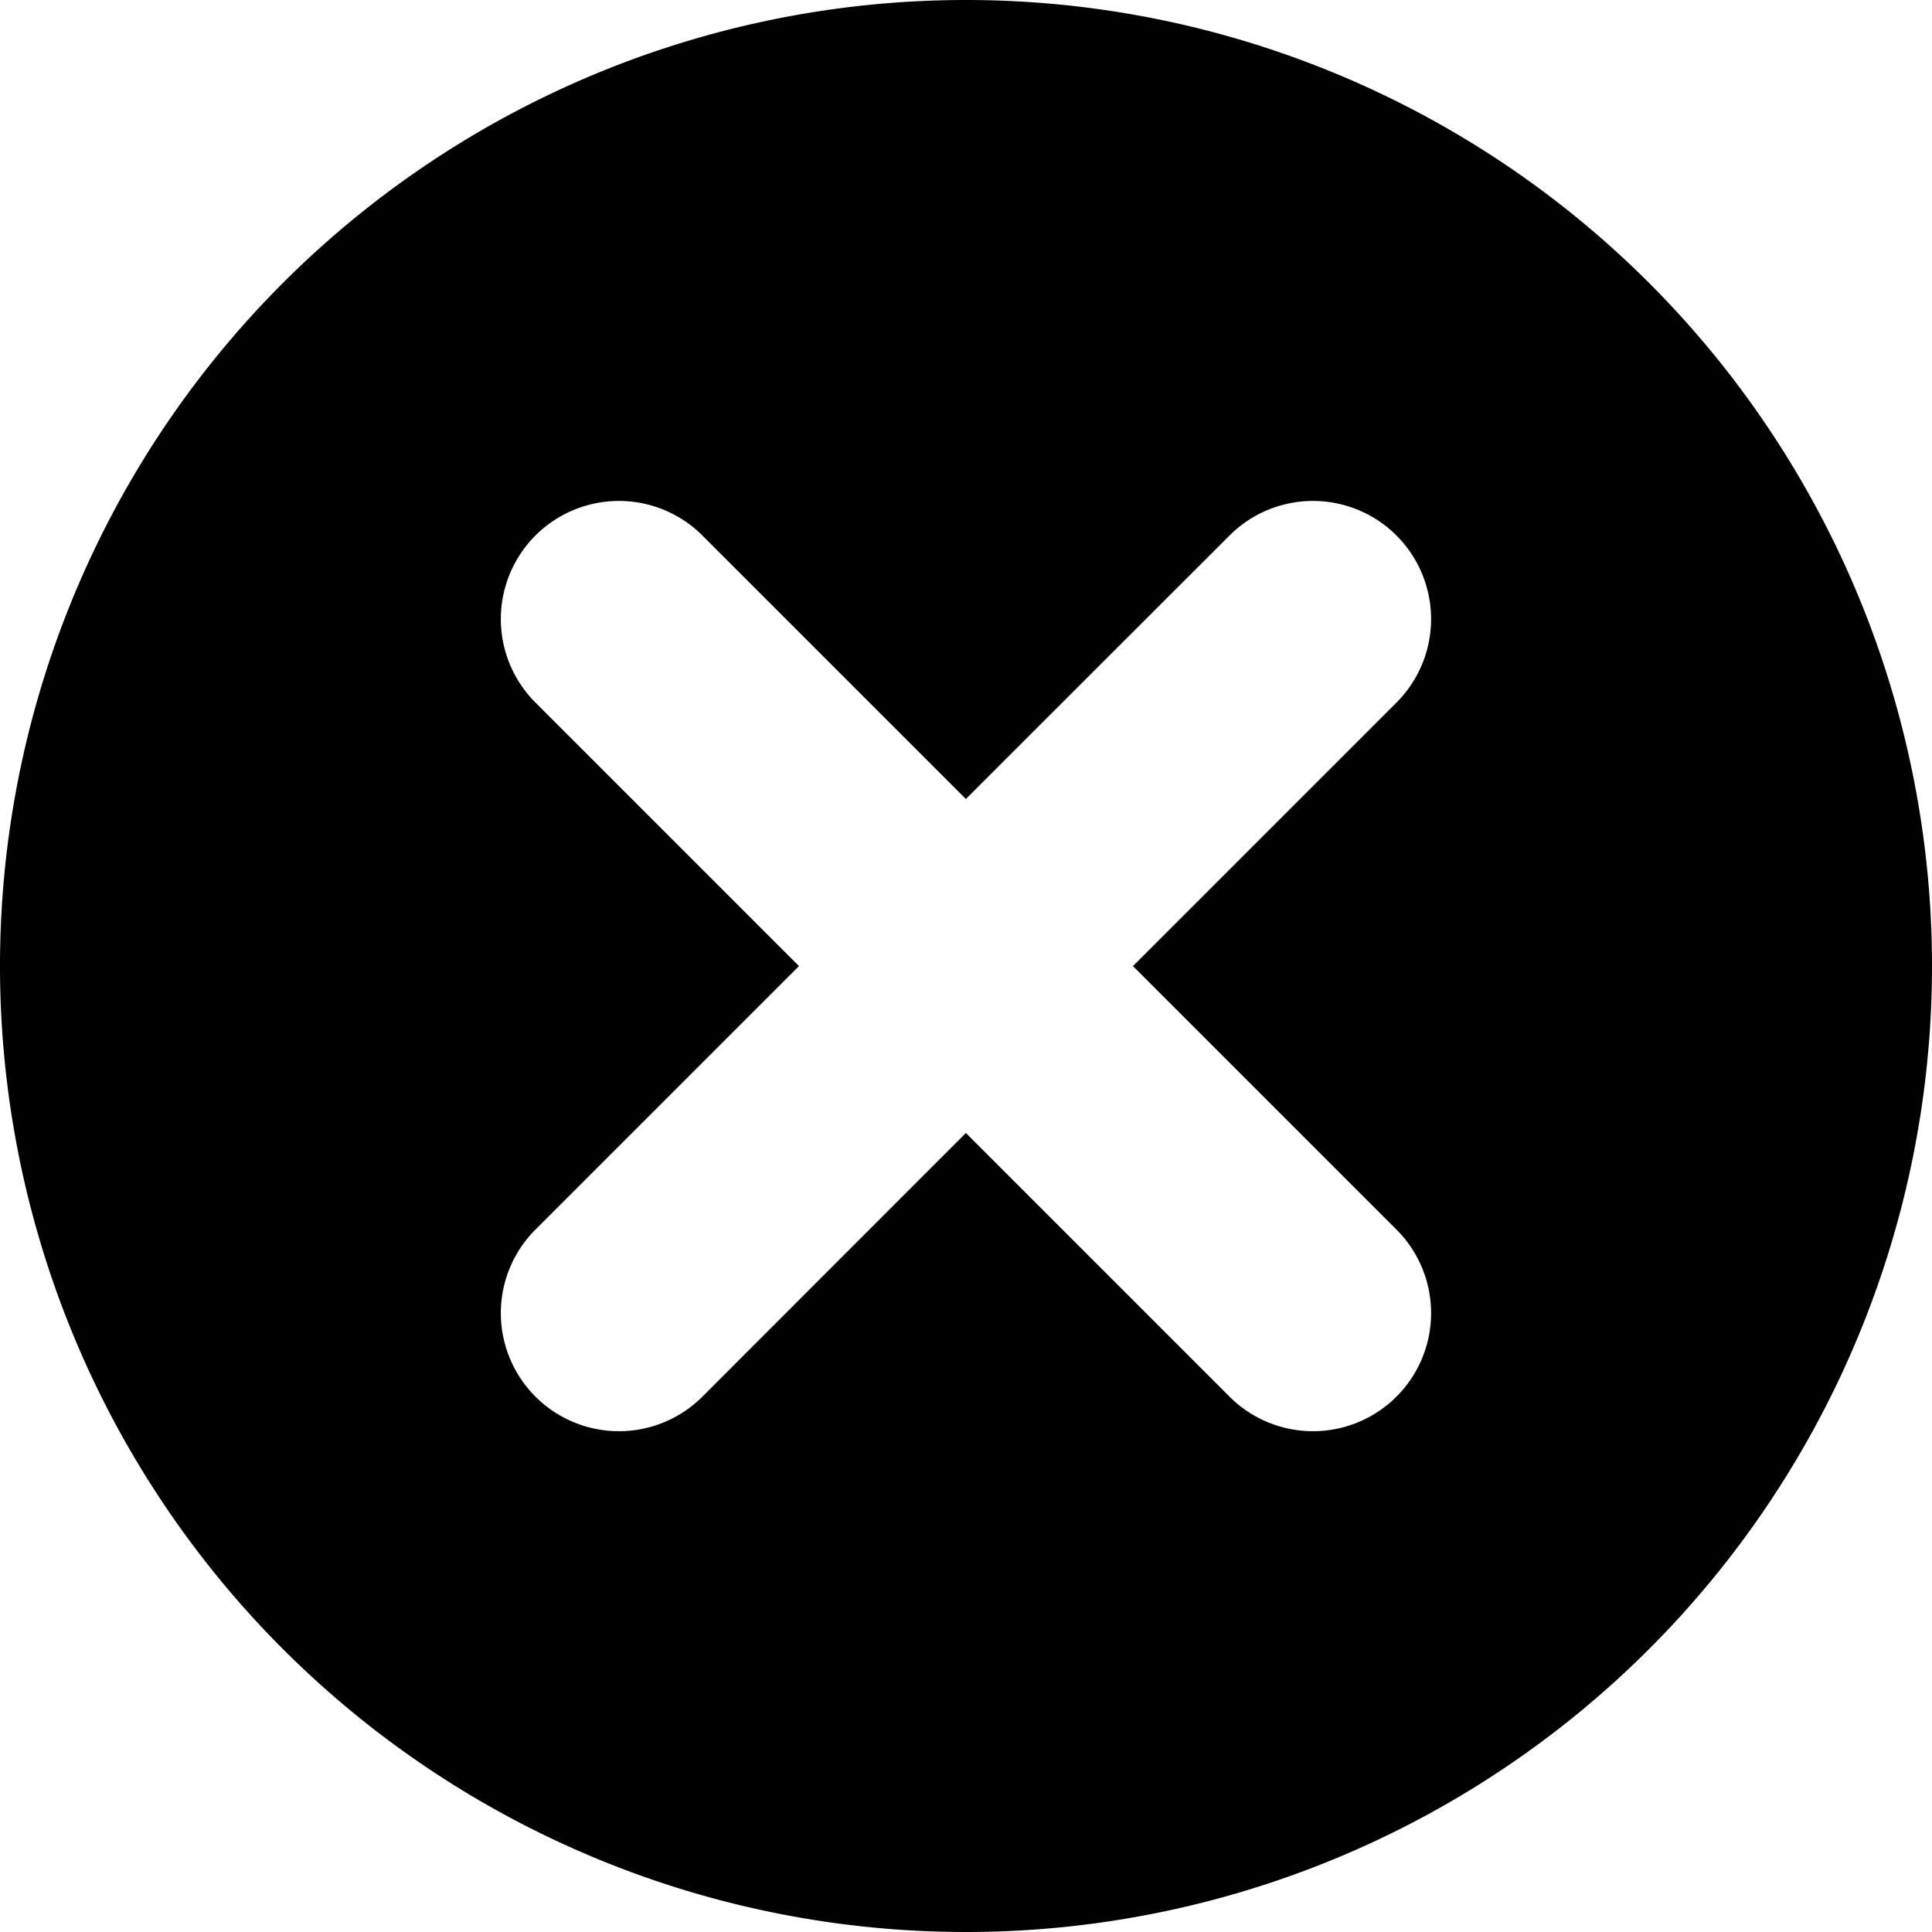 <svg xmlns="http://www.w3.org/2000/svg" width="158.68" height="158.68" viewBox="0 0 158.68 158.68">
  <path id="Path_104" data-name="Path 104" d="M1784.972,555.592a79.34,79.34,0,1,0,79.346,79.346,79.339,79.339,0,0,0-79.346-79.346m35.5,101.128a9.7,9.7,0,0,1-13.709,13.721l-21.794-21.794-21.782,21.794a9.7,9.7,0,0,1-13.709-13.721l21.782-21.782-21.782-21.782a9.7,9.7,0,0,1,13.709-13.721l21.782,21.782,21.794-21.782a9.7,9.7,0,0,1,13.709,13.721l-21.782,21.782Z" transform="translate(-1705.638 -555.592)"/>
</svg>
